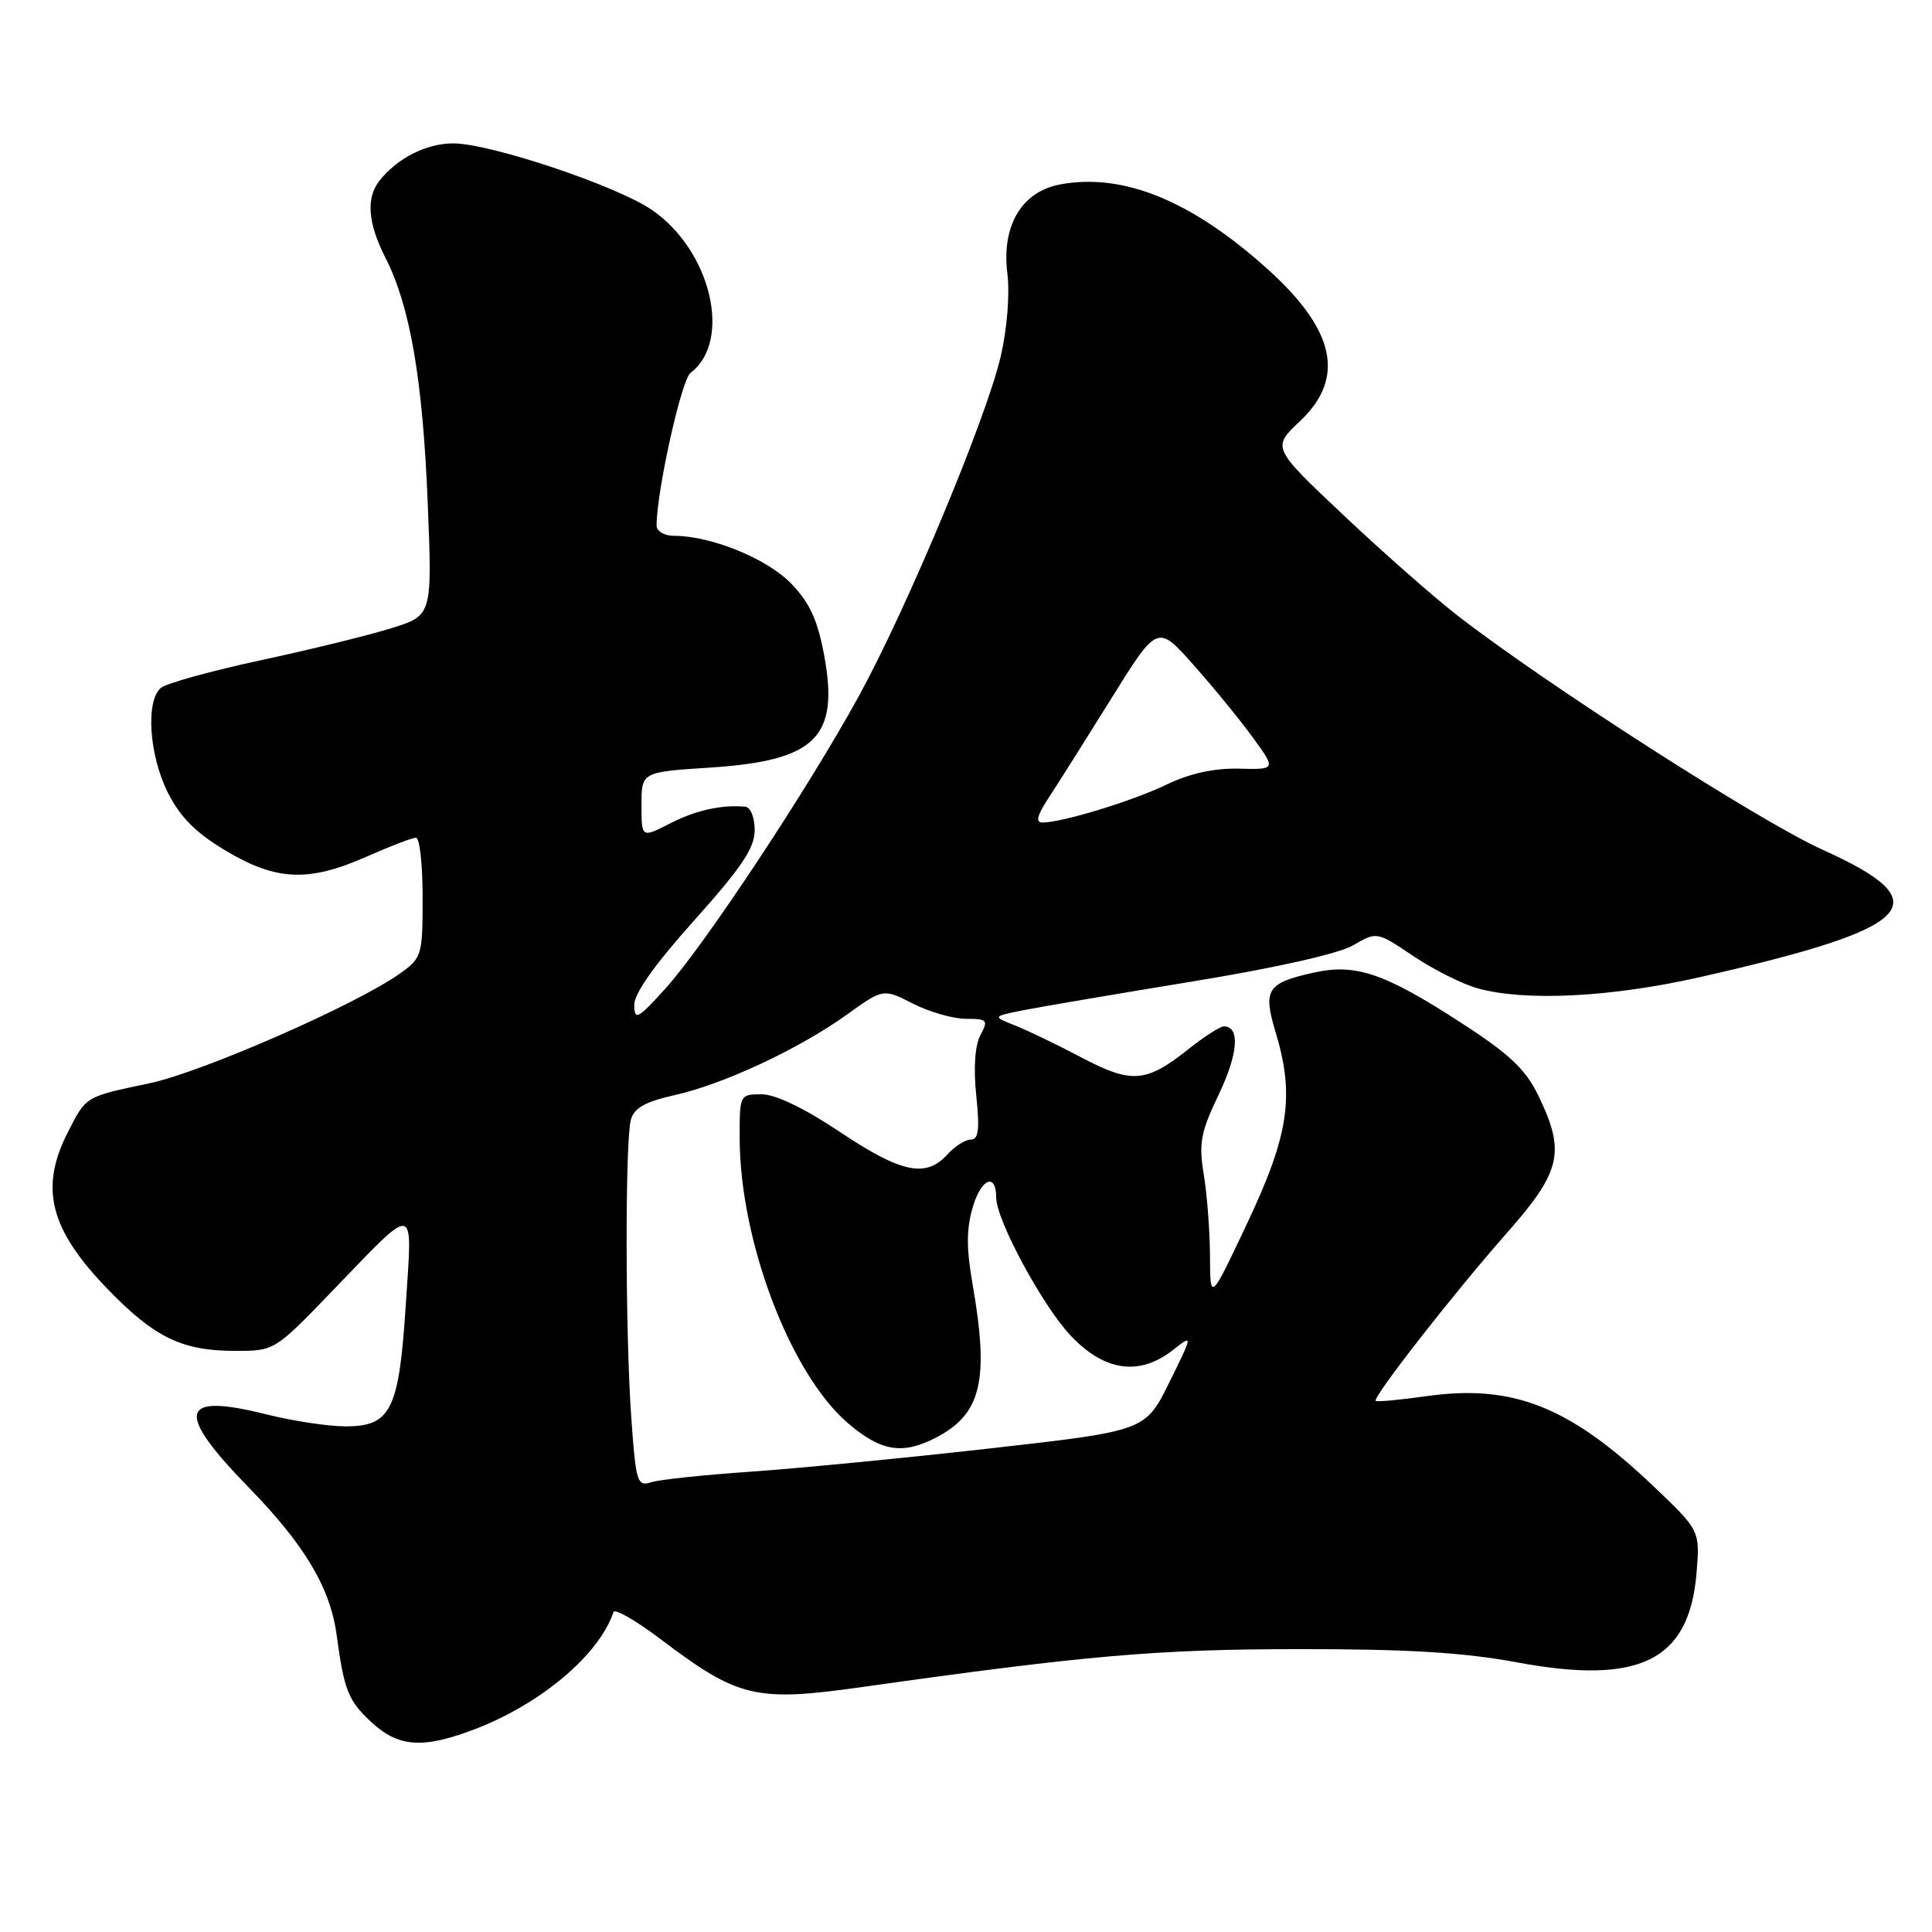 <?xml version="1.0" encoding="UTF-8" standalone="no"?>
<!DOCTYPE svg PUBLIC "-//W3C//DTD SVG 1.1//EN" "http://www.w3.org/Graphics/SVG/1.1/DTD/svg11.dtd" >
<svg xmlns="http://www.w3.org/2000/svg" xmlns:xlink="http://www.w3.org/1999/xlink" version="1.1" viewBox="0 0 256 256">
 <g >
 <path fill="currentColor"
d=" M 62.83 229.16 C 71.62 225.82 79.38 219.29 81.29 213.61 C 81.46 213.11 84.27 214.73 87.55 217.21 C 97.85 225.00 100.13 225.54 114.31 223.53 C 143.91 219.35 153.31 218.53 172.00 218.52 C 186.45 218.50 193.96 218.96 201.00 220.27 C 217.29 223.30 223.83 220.05 224.80 208.44 C 225.26 202.80 225.26 202.80 219.06 196.90 C 207.98 186.36 200.46 183.38 189.01 185.00 C 185.47 185.50 182.45 185.78 182.29 185.62 C 181.84 185.17 192.73 171.23 199.69 163.35 C 206.87 155.21 207.46 152.65 203.85 145.20 C 202.15 141.68 200.04 139.69 193.60 135.52 C 183.40 128.91 179.61 127.63 174.01 128.89 C 167.88 130.26 167.33 131.14 169.02 136.76 C 171.56 145.15 170.80 150.35 165.31 161.98 C 160.36 172.47 160.36 172.47 160.33 166.48 C 160.32 163.19 159.95 158.32 159.51 155.66 C 158.82 151.46 159.09 150.04 161.50 145.00 C 164.07 139.62 164.34 136.00 162.17 136.00 C 161.68 136.00 159.56 137.36 157.47 139.02 C 151.86 143.48 149.97 143.63 143.31 140.13 C 140.12 138.44 136.15 136.53 134.50 135.88 C 131.50 134.69 131.50 134.69 135.50 133.88 C 137.70 133.44 147.75 131.73 157.83 130.08 C 168.99 128.26 177.39 126.37 179.30 125.26 C 182.43 123.43 182.43 123.43 187.27 126.68 C 189.93 128.47 193.77 130.40 195.80 130.96 C 202.14 132.72 213.51 132.14 225.32 129.46 C 254.09 122.93 257.20 119.66 241.43 112.56 C 233.21 108.85 204.95 90.73 193.16 81.59 C 190.05 79.18 183.23 73.18 178.02 68.26 C 168.53 59.31 168.53 59.31 172.27 55.79 C 178.31 50.08 176.94 43.73 167.91 35.61 C 157.84 26.56 148.80 22.88 140.46 24.44 C 135.37 25.40 132.70 29.90 133.48 36.22 C 133.82 38.96 133.45 43.57 132.60 47.23 C 130.69 55.44 120.22 80.52 113.79 92.26 C 107.10 104.47 93.28 125.36 88.16 131.00 C 84.50 135.04 84.08 135.26 84.04 133.18 C 84.01 131.66 86.75 127.80 92.00 121.94 C 98.25 114.97 100.00 112.36 100.00 110.01 C 100.00 108.33 99.45 106.95 98.75 106.89 C 95.58 106.61 92.21 107.36 88.76 109.12 C 85.00 111.04 85.00 111.04 85.00 106.67 C 85.00 102.30 85.00 102.30 94.08 101.71 C 108.10 100.80 111.23 97.72 109.20 86.80 C 108.33 82.13 107.28 79.85 104.81 77.30 C 101.61 74.01 94.22 71.00 89.32 71.00 C 88.02 71.00 87.00 70.40 87.00 69.63 C 87.00 65.14 90.29 50.33 91.49 49.42 C 97.08 45.19 94.20 33.13 86.33 27.78 C 81.60 24.57 64.93 19.00 60.05 19.00 C 56.49 19.00 52.65 20.95 50.28 23.95 C 48.48 26.24 48.74 29.57 51.07 34.15 C 54.33 40.52 56.01 50.25 56.67 66.52 C 57.28 81.55 57.28 81.55 51.89 83.23 C 48.93 84.16 41.14 86.07 34.58 87.48 C 28.02 88.89 22.06 90.54 21.33 91.14 C 19.27 92.85 19.75 100.08 22.25 105.04 C 23.89 108.29 25.97 110.38 29.96 112.75 C 36.64 116.73 40.90 116.90 48.60 113.50 C 51.71 112.12 54.64 111.00 55.12 111.00 C 55.61 111.00 56.00 114.57 56.00 118.93 C 56.00 126.61 55.90 126.93 52.99 129.00 C 47.20 133.13 26.78 142.07 19.81 143.54 C 11.24 145.34 11.43 145.23 8.99 150.03 C 5.20 157.44 6.60 162.91 14.31 170.86 C 20.48 177.23 24.14 179.00 31.16 179.00 C 36.37 179.00 36.40 178.98 43.94 171.16 C 55.33 159.34 54.65 159.23 53.78 172.72 C 52.88 186.84 51.82 189.00 45.79 189.00 C 43.50 189.00 38.77 188.28 35.28 187.41 C 23.74 184.51 23.15 187.03 32.98 197.12 C 40.38 204.71 43.77 210.41 44.61 216.67 C 45.60 223.97 46.13 225.32 49.16 228.15 C 52.77 231.52 55.99 231.76 62.83 229.16 Z  M 83.65 187.87 C 82.85 176.65 82.82 151.28 83.59 148.39 C 84.02 146.81 85.47 145.99 89.39 145.11 C 95.89 143.66 105.90 138.98 112.23 134.43 C 117.04 130.98 117.04 130.98 120.98 132.99 C 123.15 134.09 126.30 135.00 128.00 135.00 C 130.84 135.00 130.98 135.16 129.91 137.17 C 129.18 138.53 128.98 141.50 129.36 145.17 C 129.83 149.66 129.66 151.00 128.64 151.00 C 127.91 151.00 126.50 151.90 125.50 153.00 C 122.69 156.11 119.40 155.41 111.31 150.00 C 106.60 146.85 102.75 145.00 100.92 145.00 C 98.03 145.00 98.00 145.06 98.01 150.75 C 98.02 164.40 104.71 182.03 112.36 188.58 C 116.73 192.32 119.57 192.79 123.99 190.51 C 130.03 187.38 131.10 182.96 128.88 170.21 C 128.03 165.36 128.04 162.80 128.93 159.85 C 130.04 156.13 132.00 155.37 132.00 158.67 C 132.00 161.66 138.17 173.09 141.91 177.02 C 146.37 181.72 151.00 182.36 155.41 178.89 C 158.09 176.79 158.09 176.79 154.93 183.19 C 151.77 189.60 151.77 189.60 131.13 191.93 C 119.79 193.21 105.51 194.59 99.41 195.01 C 93.30 195.43 87.41 196.05 86.31 196.40 C 84.43 197.00 84.26 196.46 83.65 187.87 Z  M 138.93 105.75 C 140.11 103.96 143.83 98.05 147.22 92.61 C 153.37 82.72 153.37 82.72 158.15 88.11 C 160.78 91.07 164.32 95.40 166.01 97.73 C 169.10 101.97 169.10 101.97 164.13 101.85 C 160.85 101.78 157.60 102.50 154.58 103.96 C 150.09 106.13 140.84 108.96 138.15 108.99 C 137.18 109.00 137.40 108.08 138.93 105.75 Z "/>
</g>
</svg>